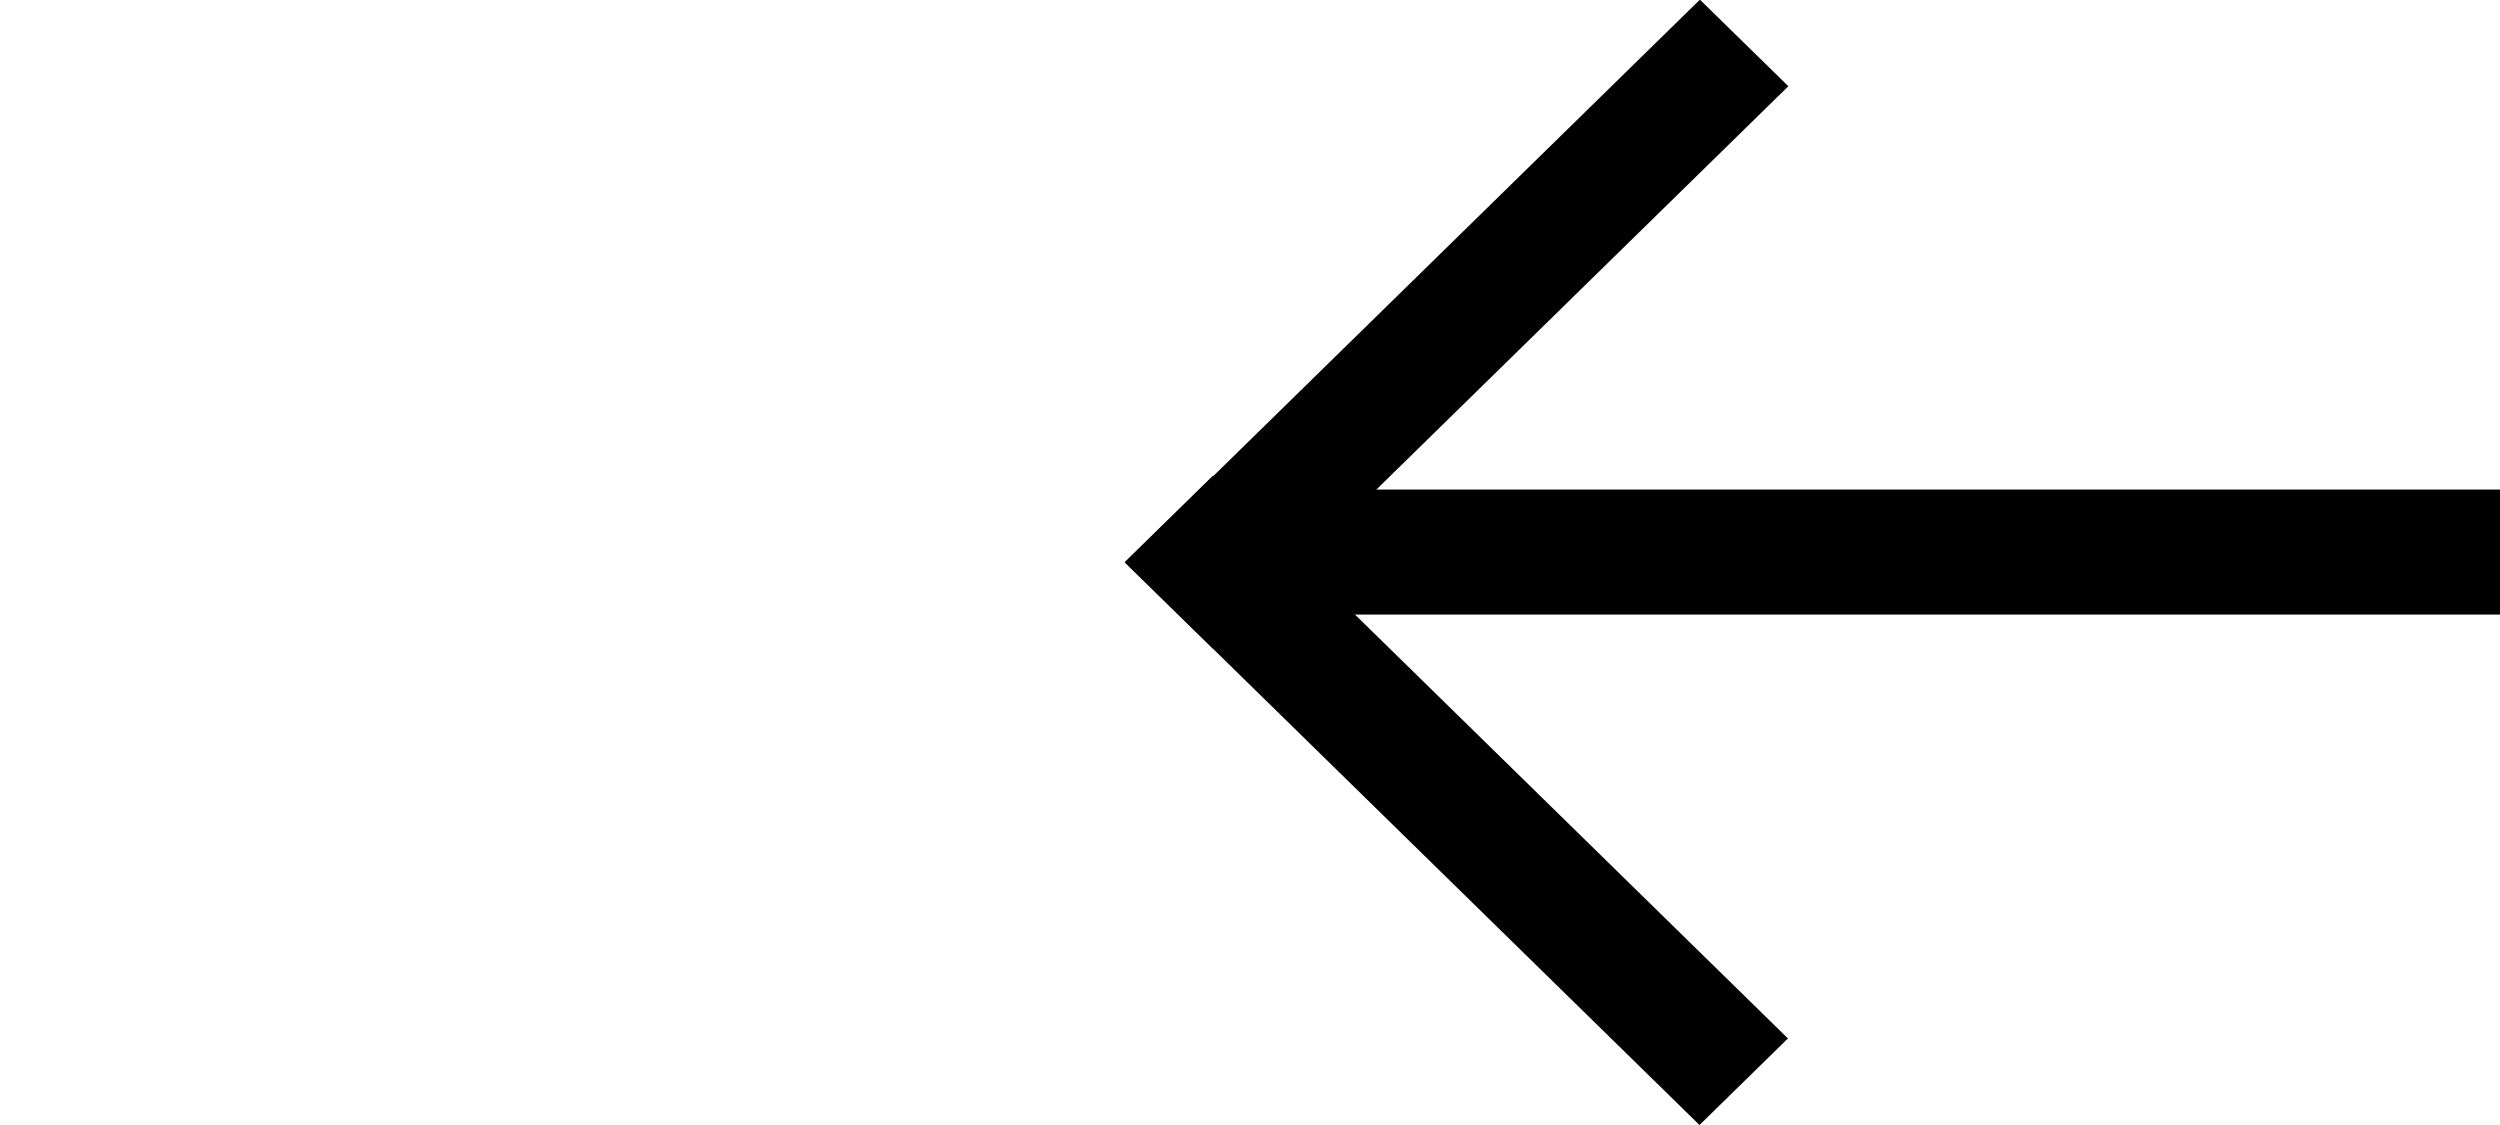 <svg width="40" height="18" viewBox="0 0 40 18" fill="none" xmlns="http://www.w3.org/2000/svg">
<rect width="40" height="18" fill="white"/>
<rect x="20" y="7.833" width="20" height="2" fill="black"/>
<rect width="12.865" height="1.979" transform="matrix(0.715 -0.7 0.715 0.7 18 9)" fill="black"/>
<rect width="12.865" height="1.979" transform="matrix(-0.715 -0.7 -0.715 0.7 28.607 16.615)" fill="black"/>
</svg>
